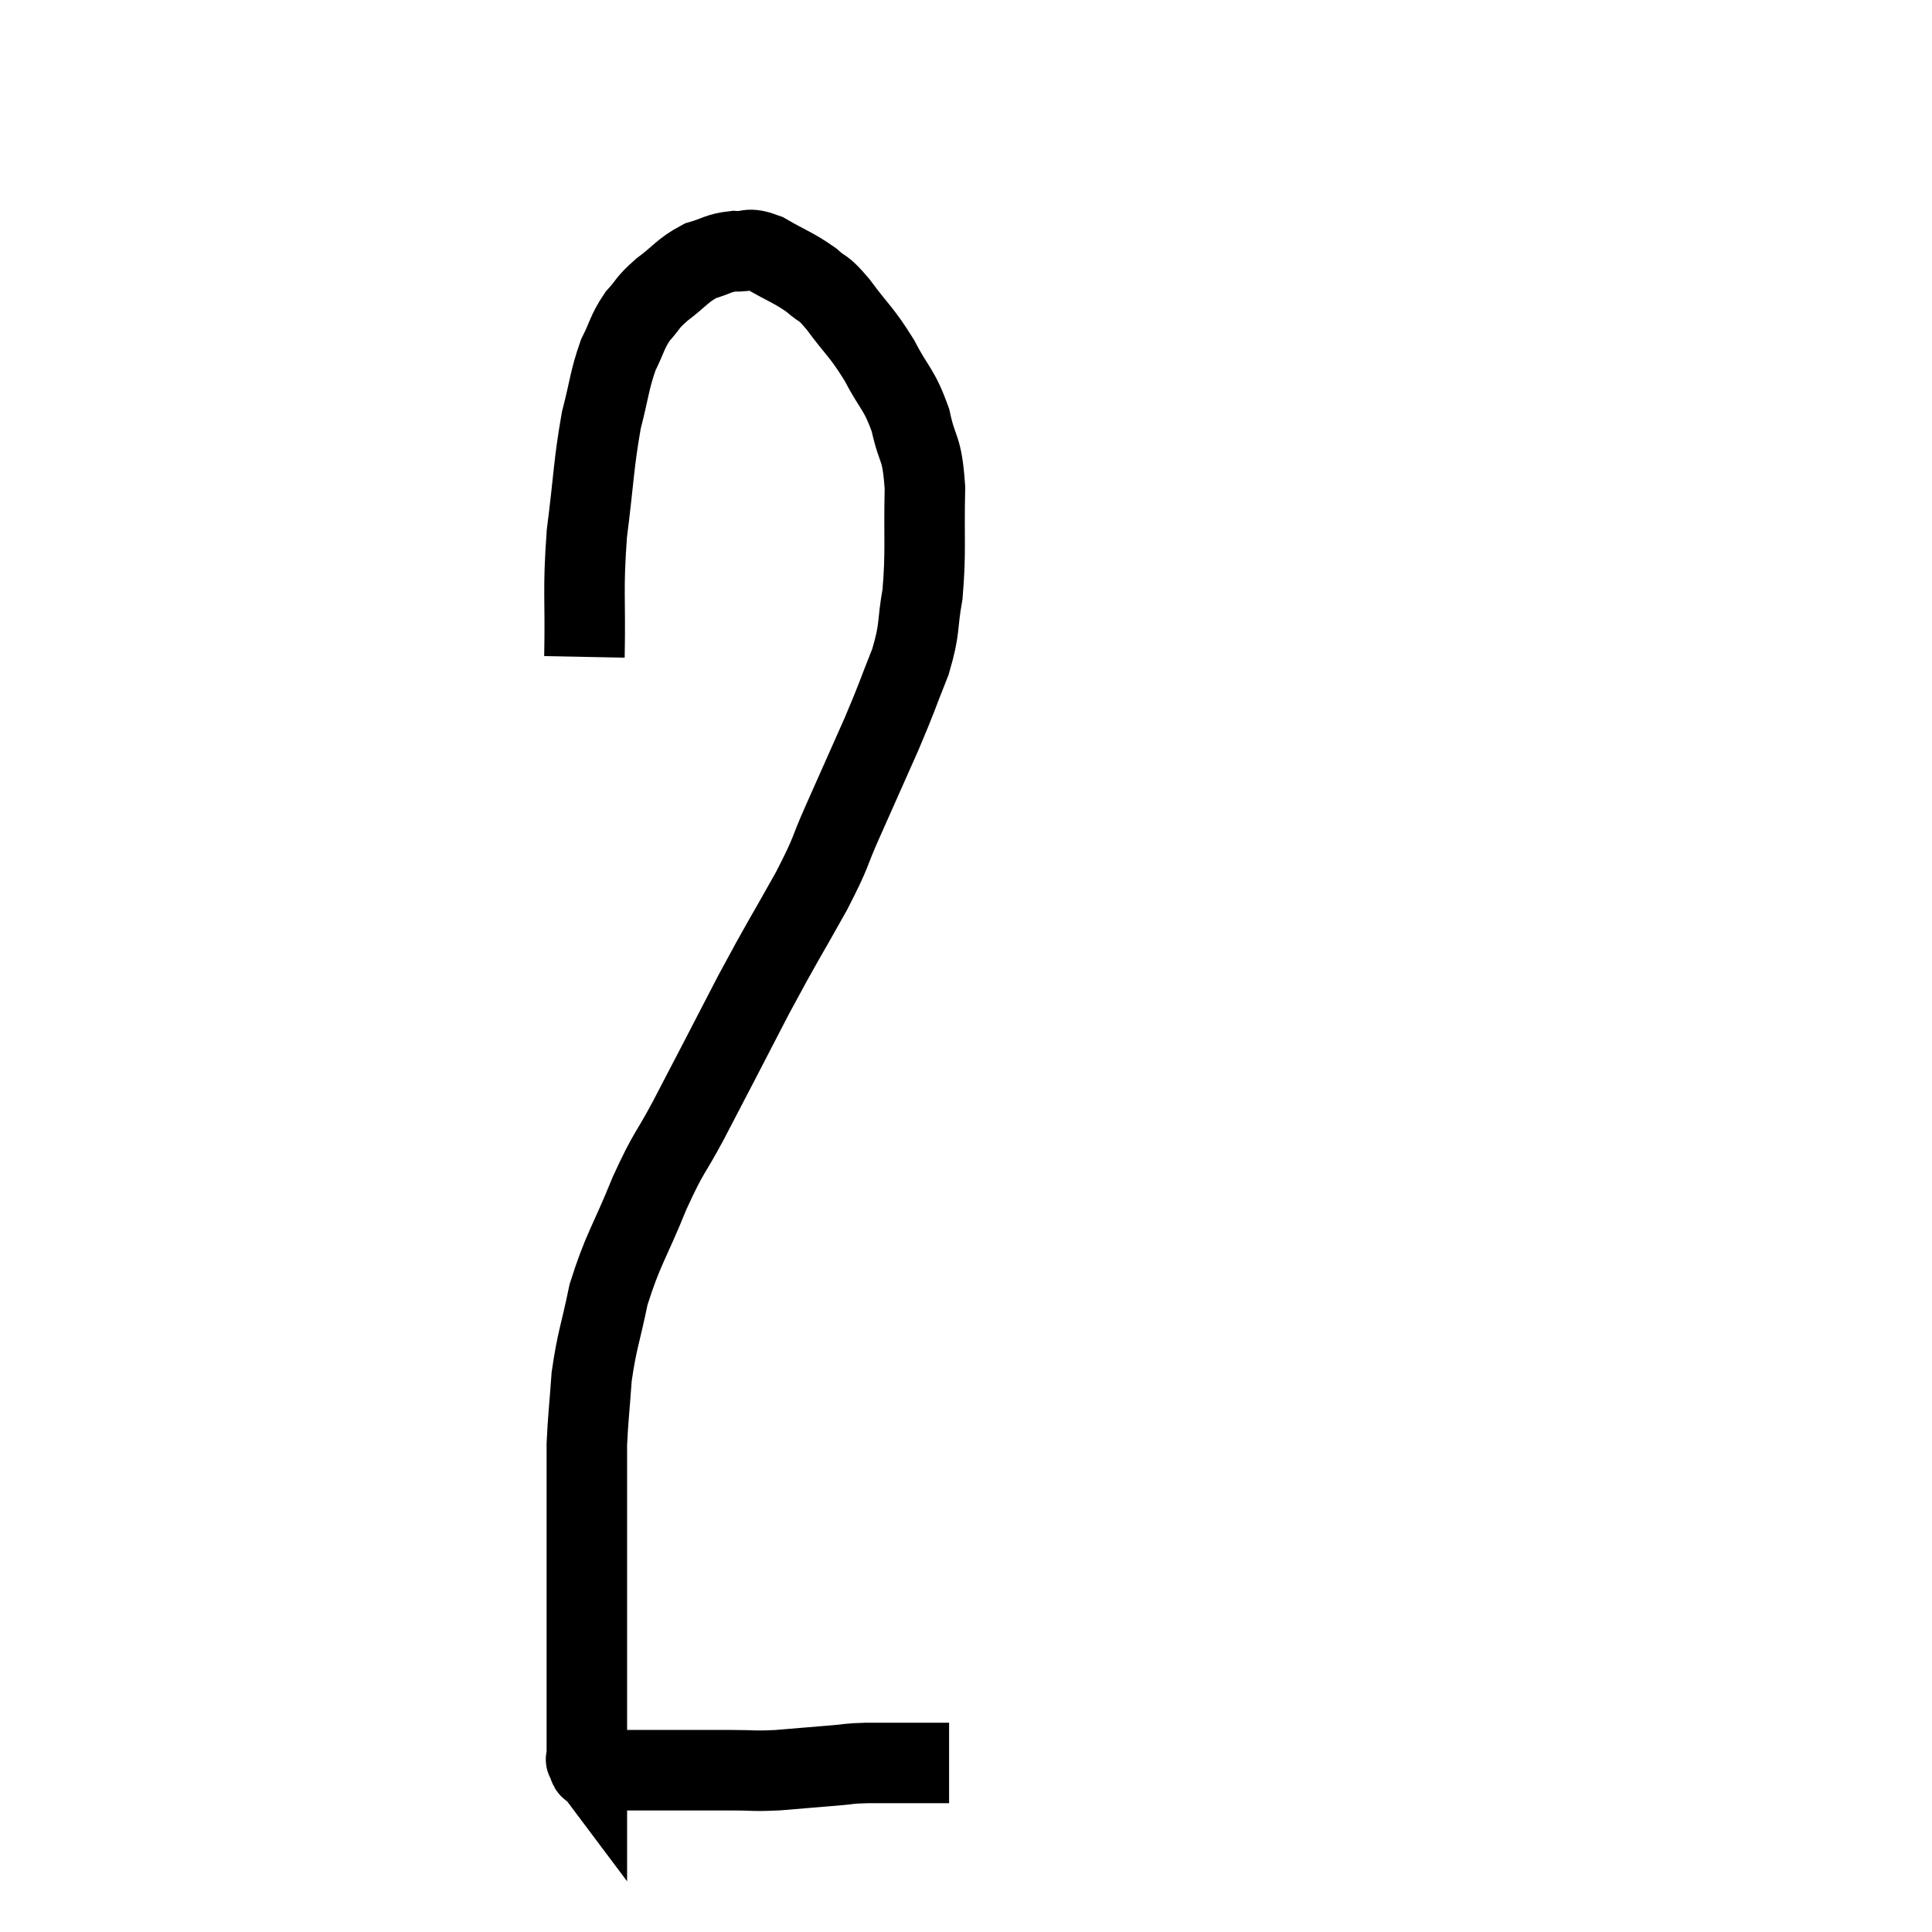 <svg width="48" height="48" viewBox="0 0 48 48" xmlns="http://www.w3.org/2000/svg"><path d="M 14.52 16.32 C 14.55 14.79, 14.475 14.73, 14.58 13.26 C 14.76 11.85, 14.745 11.55, 14.94 10.44 C 15.15 9.63, 15.135 9.465, 15.36 8.82 C 15.6 8.34, 15.57 8.265, 15.84 7.86 C 16.14 7.53, 16.05 7.545, 16.44 7.2 C 16.92 6.84, 16.95 6.72, 17.4 6.48 C 17.82 6.36, 17.835 6.285, 18.24 6.24 C 18.63 6.27, 18.54 6.12, 19.02 6.3 C 19.59 6.63, 19.71 6.645, 20.16 6.96 C 20.49 7.26, 20.4 7.065, 20.82 7.56 C 21.33 8.25, 21.39 8.22, 21.84 8.94 C 22.23 9.69, 22.335 9.645, 22.62 10.44 C 22.8 11.28, 22.905 11.04, 22.98 12.12 C 22.95 13.44, 23.01 13.68, 22.92 14.76 C 22.77 15.6, 22.875 15.57, 22.62 16.44 C 22.26 17.34, 22.32 17.25, 21.9 18.24 C 21.42 19.32, 21.375 19.425, 20.94 20.4 C 20.55 21.27, 20.715 21.06, 20.16 22.14 C 19.44 23.43, 19.485 23.295, 18.72 24.72 C 17.91 26.28, 17.745 26.61, 17.1 27.84 C 16.62 28.74, 16.635 28.56, 16.14 29.64 C 15.63 30.9, 15.48 31.02, 15.12 32.16 C 14.91 33.18, 14.835 33.27, 14.7 34.2 C 14.64 35.04, 14.61 35.235, 14.58 35.88 C 14.58 36.33, 14.58 36.24, 14.58 36.78 C 14.58 37.41, 14.58 37.41, 14.58 38.04 C 14.58 38.67, 14.58 38.79, 14.58 39.3 C 14.58 39.69, 14.58 39.66, 14.58 40.08 C 14.58 40.53, 14.58 40.485, 14.58 40.98 C 14.58 41.52, 14.58 41.595, 14.58 42.06 C 14.58 42.45, 14.58 42.495, 14.58 42.84 C 14.58 43.14, 14.58 43.215, 14.58 43.44 C 14.58 43.59, 14.58 43.665, 14.58 43.74 C 14.58 43.74, 14.58 43.74, 14.58 43.74 C 14.58 43.74, 14.535 43.68, 14.58 43.74 C 14.67 43.86, 14.565 43.92, 14.76 43.98 C 15.06 43.98, 14.91 43.98, 15.36 43.98 C 15.96 43.98, 15.855 43.98, 16.56 43.98 C 17.37 43.98, 17.49 43.98, 18.18 43.98 C 18.75 43.98, 18.675 44.01, 19.32 43.98 C 20.04 43.92, 20.205 43.905, 20.76 43.86 C 21.15 43.83, 21 43.815, 21.54 43.8 C 22.23 43.8, 22.41 43.8, 22.92 43.8 C 23.25 43.8, 23.415 43.8, 23.58 43.8 C 23.58 43.8, 23.58 43.8, 23.58 43.8 C 23.58 43.8, 23.58 43.8, 23.58 43.8 C 23.58 43.8, 23.58 43.8, 23.58 43.8 L 23.58 43.8" fill="none" stroke="black" stroke-width="2"></path></svg>